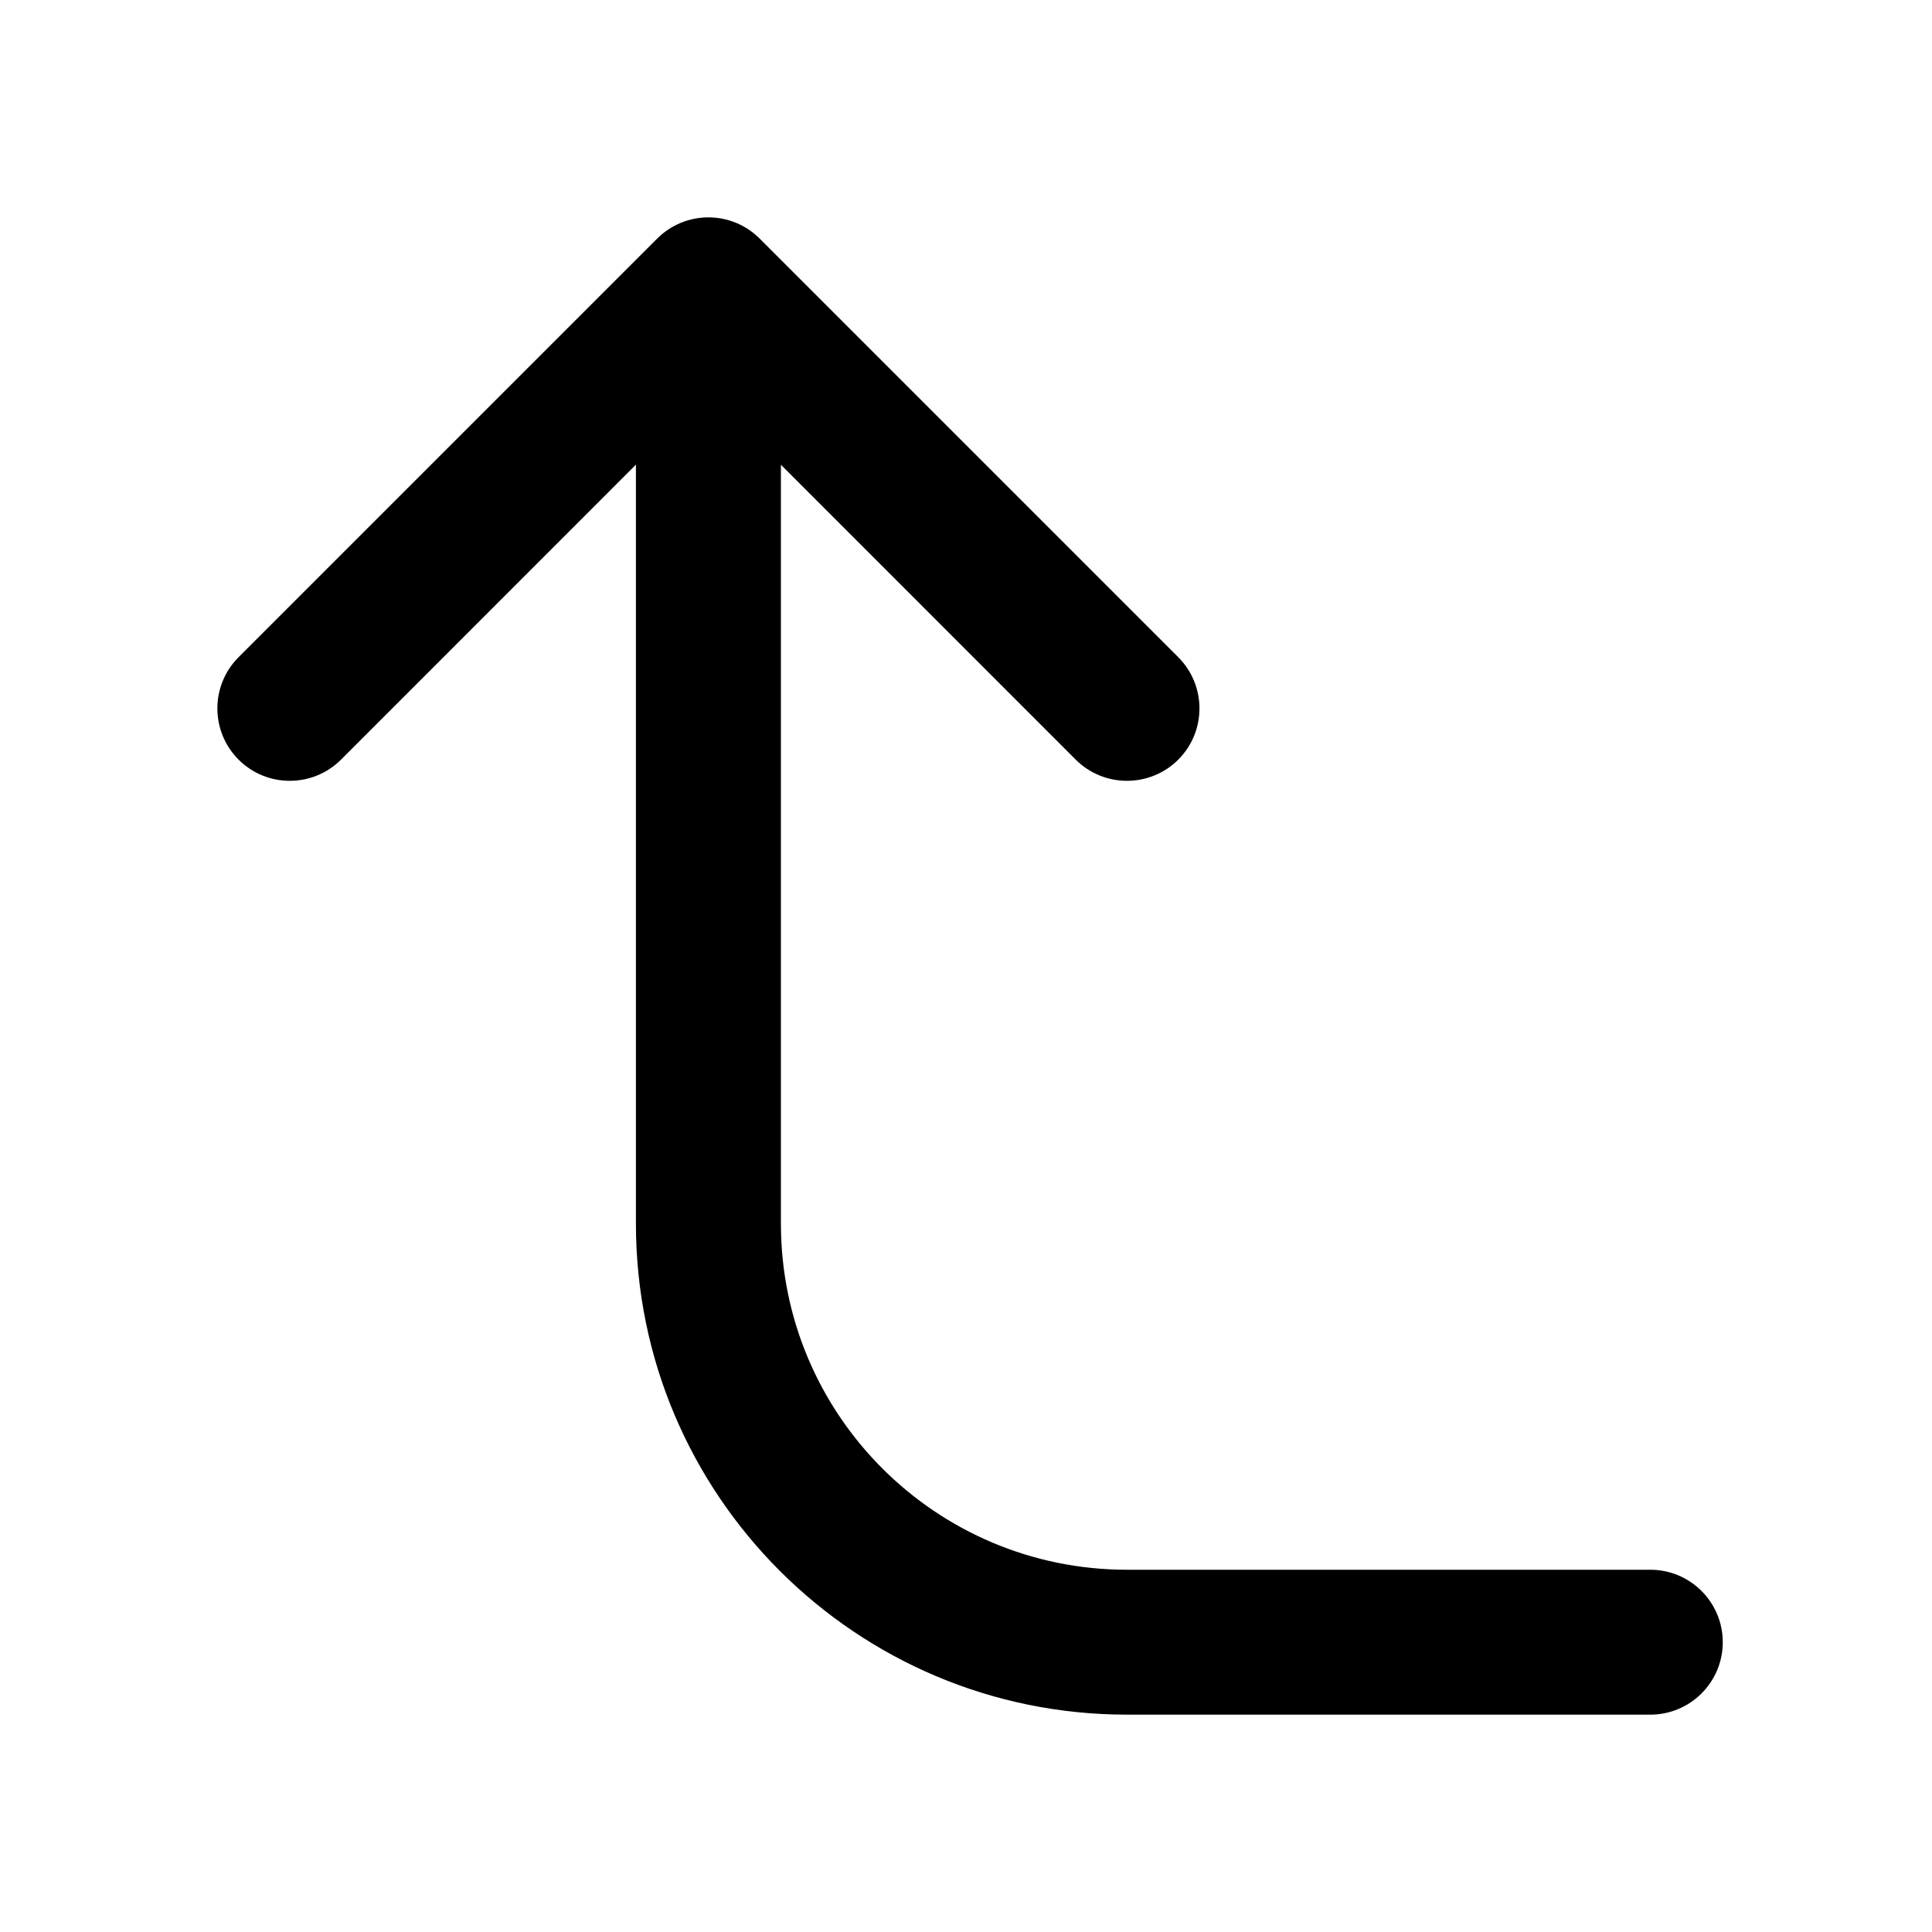 <svg width="20" height="20" viewBox="0 0 20 20" fill="none" xmlns="http://www.w3.org/2000/svg">
    <path fill-rule="evenodd" clip-rule="evenodd" d="M17.084 17.75C17.498 17.75 17.834 17.414 17.834 17C17.834 16.586 17.498 16.25 17.084 16.25H11.667C9.688 16.25 8.084 14.646 8.084 12.667V4.811L11.136 7.864C11.429 8.156 11.904 8.156 12.197 7.864C12.49 7.571 12.49 7.096 12.197 6.803L7.864 2.47C7.571 2.177 7.096 2.177 6.803 2.47L2.47 6.803C2.177 7.096 2.177 7.571 2.47 7.864C2.762 8.156 3.237 8.156 3.53 7.864L6.583 4.81V12.667C6.583 15.474 8.859 17.75 11.667 17.75H17.084Z" fill="currentColor"/>
</svg>
